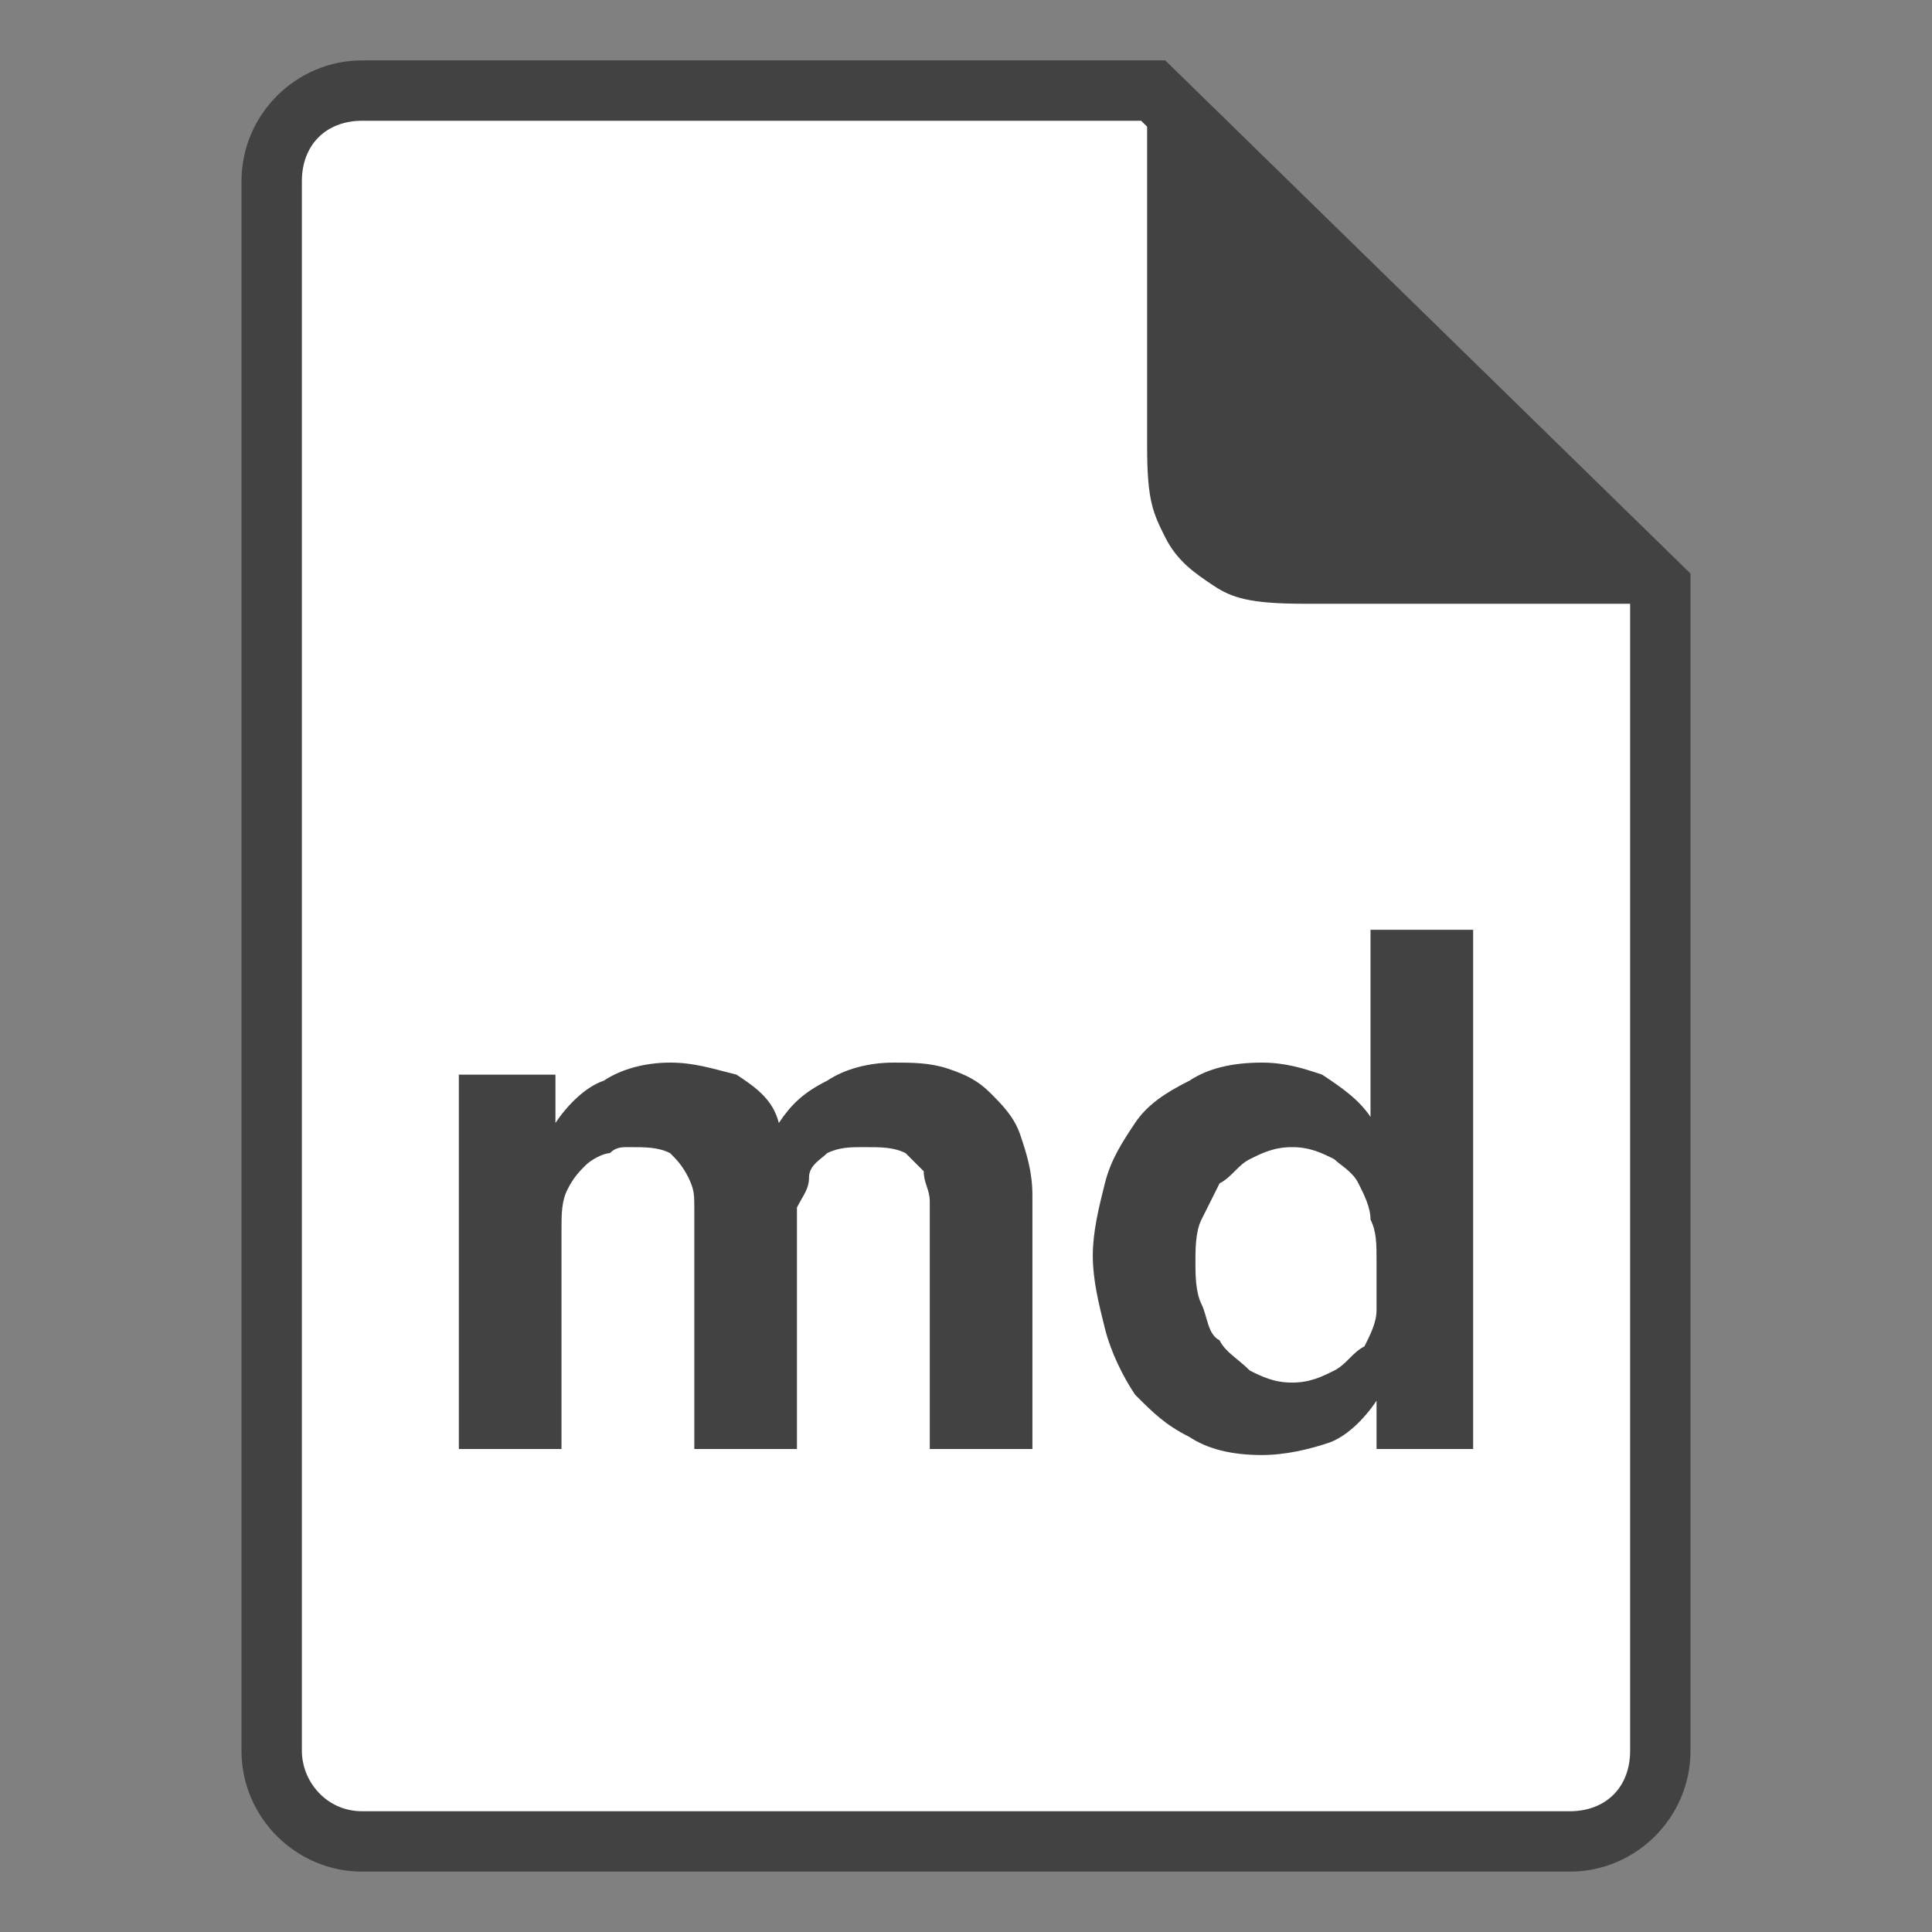 <?xml version="1.0" standalone="no"?><!DOCTYPE svg PUBLIC "-//W3C//DTD SVG 1.1//EN" "http://www.w3.org/Graphics/SVG/1.1/DTD/svg11.dtd"><svg t="1562421597508" class="icon" viewBox="0 0 1024 1024" version="1.1" xmlns="http://www.w3.org/2000/svg" p-id="3039" xmlns:xlink="http://www.w3.org/1999/xlink" width="200" height="200"><rect x="0" y="0" width="1024" height="1024" fill="#808080" stroke="none"/><defs><style type="text/css"></style></defs><path d="M880 310.4L611.2 48H192C166.4 48 144 70.4 144 96v832c0 25.6 22.4 48 48 48h640c25.6 0 48-22.4 48-48V310.4z" fill="#FFFFFF" p-id="3040"></path><path d="M832 992H192c-35.2 0-64-28.8-64-64V96C128 60.8 156.8 32 192 32h425.6L896 304V928c0 35.2-28.8 64-64 64zM192 64c-19.2 0-32 12.8-32 32v832c0 16 12.8 32 32 32h640c19.2 0 32-12.8 32-32V316.8L604.8 64H192z" fill="#424242" p-id="3041"></path><path d="M896 320h-204.8c-28.8 0-38.4-3.2-48-9.6-9.6-6.4-19.2-12.8-25.6-25.6s-9.6-19.2-9.6-48V32" fill="#424242" p-id="3042"></path><path d="M243.2 569.6h51.2v25.6c6.4-9.6 16-19.2 25.6-22.4 9.6-6.4 22.4-9.6 35.2-9.6 12.8 0 22.4 3.2 35.2 6.4 9.6 6.4 19.2 12.8 22.4 25.6 6.4-9.6 12.8-16 25.6-22.4 9.6-6.4 22.4-9.6 35.2-9.6 9.6 0 19.2 0 28.8 3.2 9.6 3.2 16 6.4 22.4 12.8 6.4 6.4 12.8 12.8 16 22.4 3.2 9.6 6.4 19.2 6.4 32V768h-54.4v-112-19.2c0-6.4-3.2-9.6-3.2-16l-9.6-9.6c-6.4-3.2-12.8-3.2-22.4-3.2-6.4 0-12.8 0-19.2 3.2-3.2 3.2-9.6 6.4-9.6 12.8s-3.2 9.6-6.4 16v128h-54.4v-112-16c0-6.4 0-9.6-3.2-16s-6.4-9.6-9.6-12.8c-6.4-3.2-12.8-3.2-22.4-3.2-3.2 0-6.4 0-9.6 3.2-3.2 0-9.6 3.2-12.8 6.4s-6.4 6.4-9.6 12.8c-3.2 6.4-3.2 12.8-3.2 22.4V768H243.2v-198.4z m486.4 99.2c0-9.6 0-16-3.2-22.4 0-6.4-3.2-12.8-6.4-19.2s-9.6-9.6-12.8-12.8c-6.4-3.2-12.8-6.4-22.4-6.4s-16 3.2-22.4 6.4-9.6 9.6-16 12.8l-9.6 19.2c-3.2 6.4-3.2 16-3.2 22.4 0 6.4 0 16 3.2 22.4 3.2 6.4 3.2 16 9.6 19.2 3.2 6.4 9.6 9.6 16 16 6.4 3.2 12.8 6.4 22.4 6.4 9.6 0 16-3.2 22.4-6.4 6.4-3.2 9.6-9.6 16-12.8 3.2-6.4 6.4-12.8 6.4-19.2v-25.6z m0 73.6c-6.4 9.6-16 19.2-25.6 22.4-9.6 3.2-22.4 6.4-35.2 6.4-16 0-28.8-3.2-38.4-9.6-12.8-6.4-19.2-12.8-28.8-22.4-6.4-9.6-12.8-22.4-16-35.2-3.2-12.8-6.4-25.6-6.4-38.4 0-12.8 3.2-25.6 6.4-38.4 3.2-12.8 9.6-22.4 16-32 6.4-9.6 16-16 28.8-22.4 9.6-6.4 22.4-9.6 38.4-9.6 12.8 0 22.4 3.2 32 6.4 9.6 6.4 19.2 12.8 25.6 22.4v-99.2h54.4V768h-51.2v-25.6z" fill="#424242" p-id="3043"></path></svg>